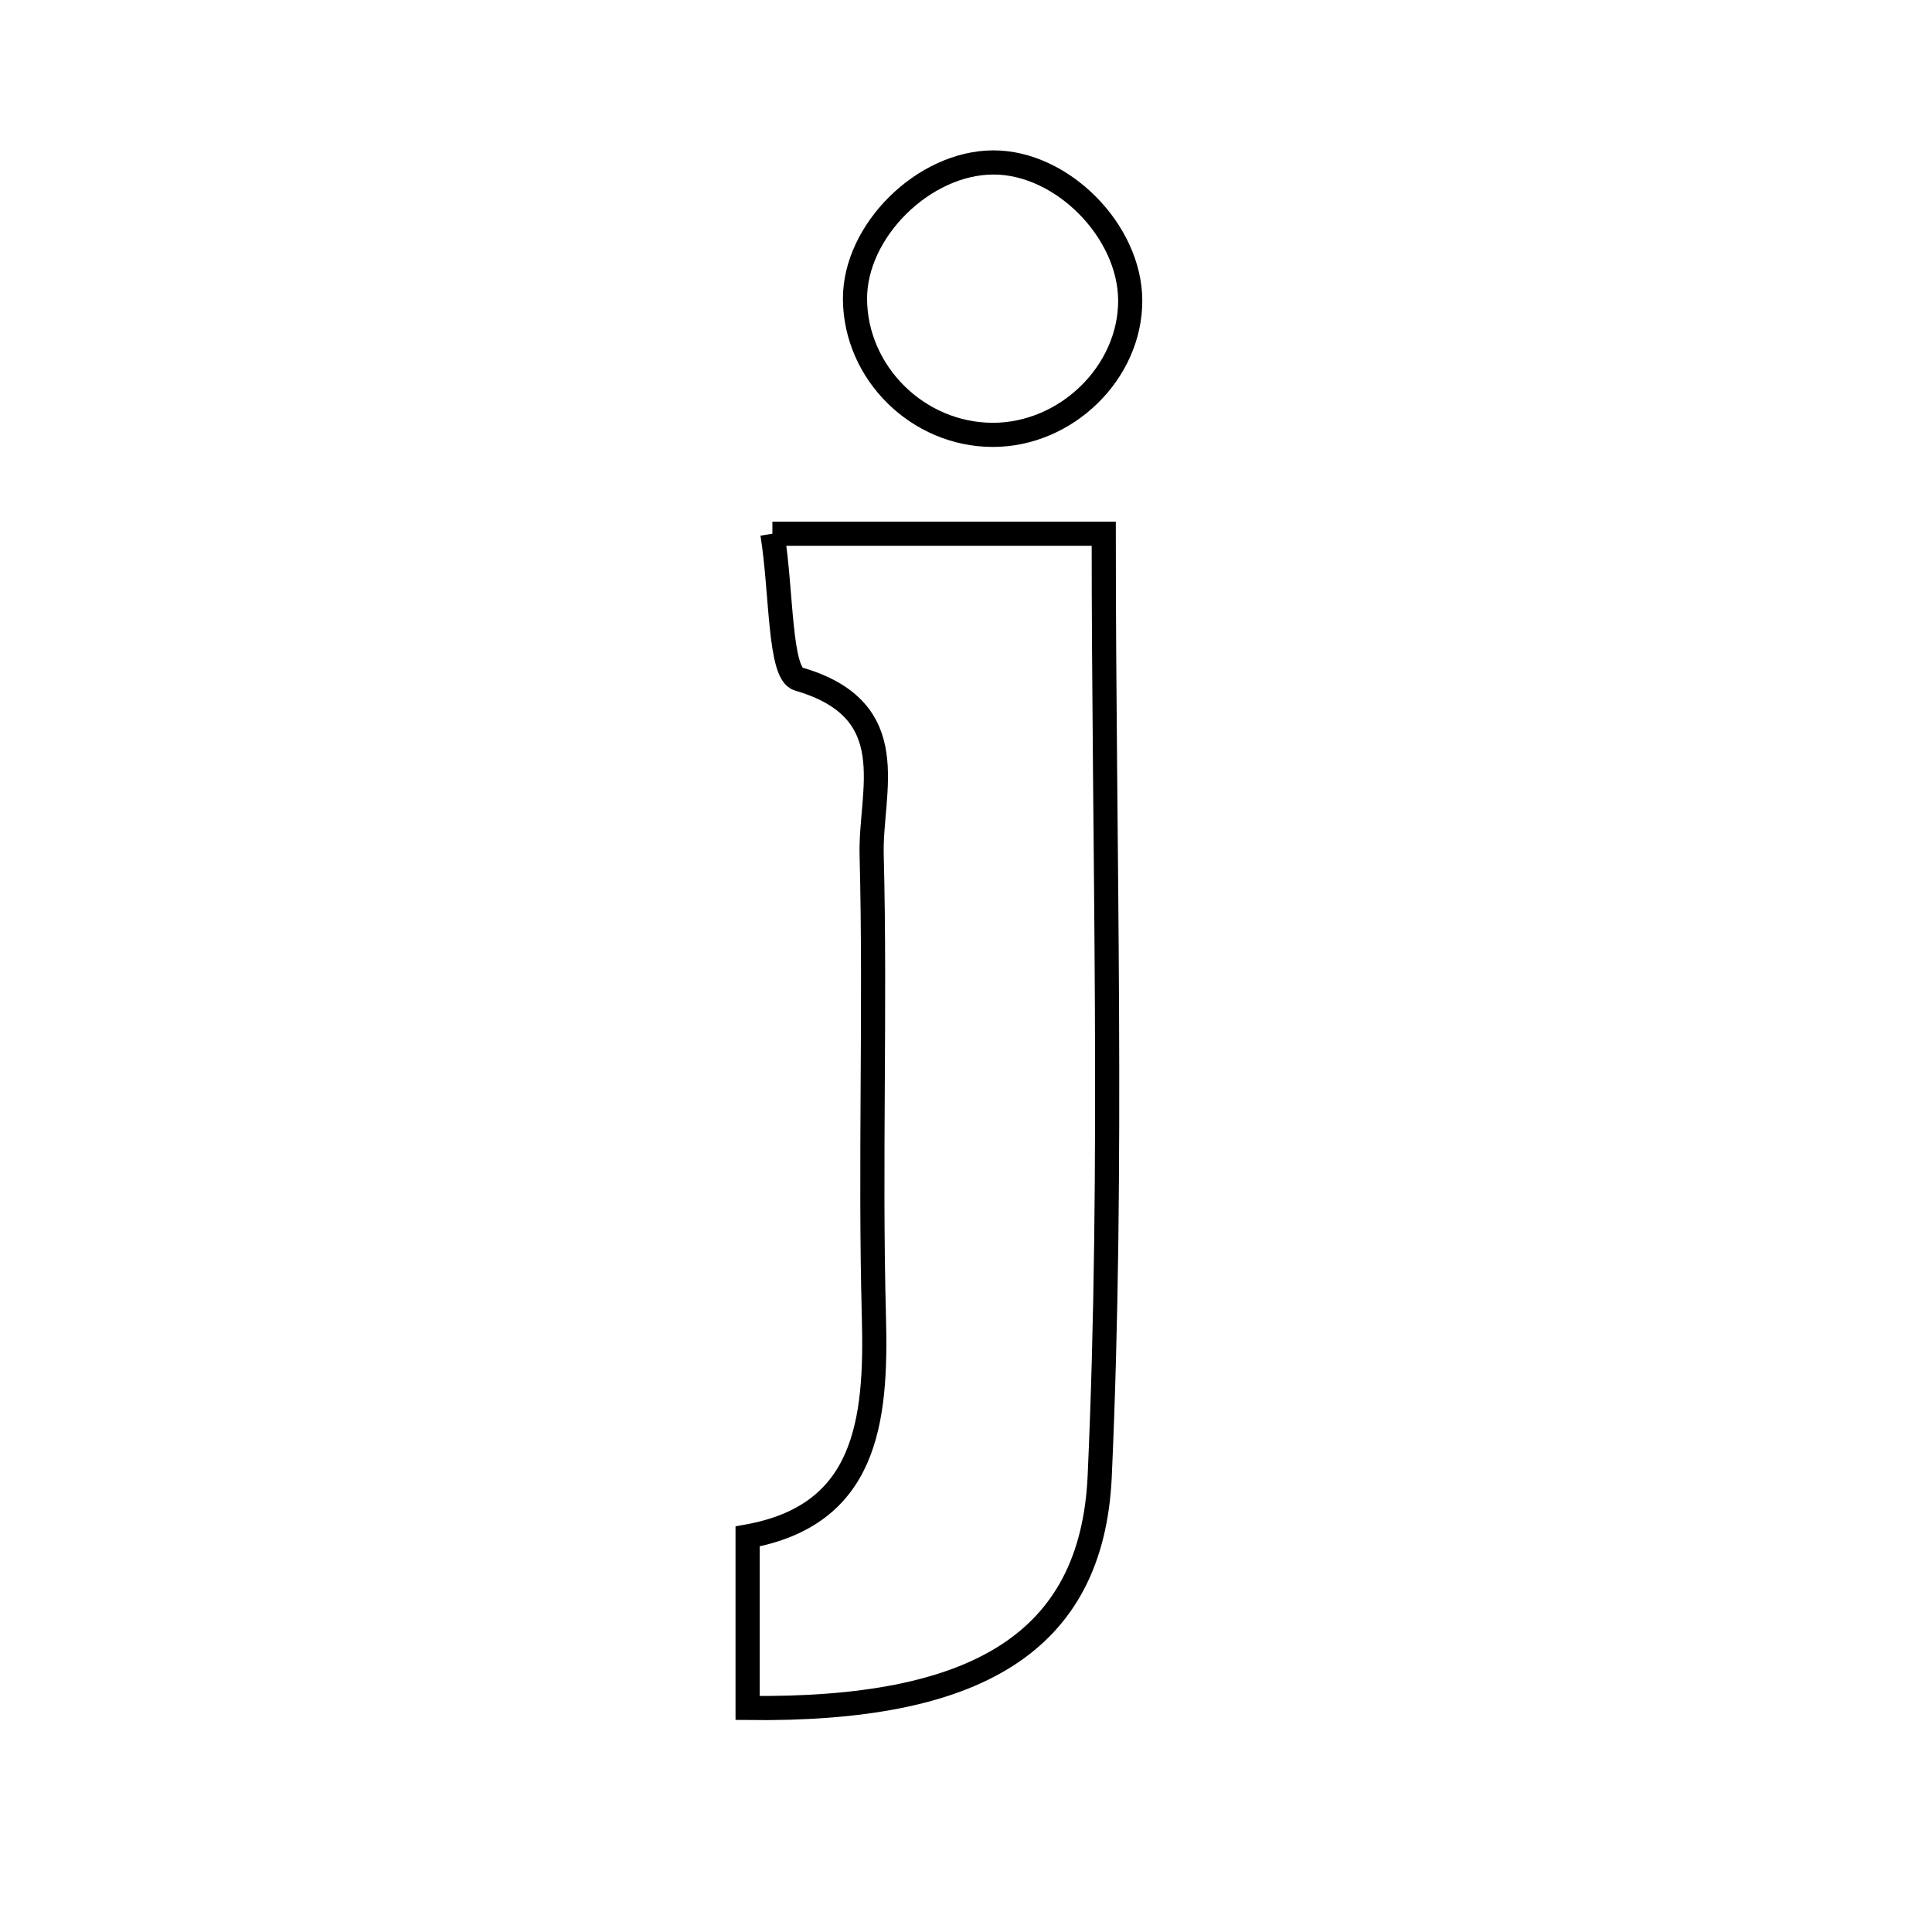 <svg xmlns="http://www.w3.org/2000/svg" viewBox="0.0 0.0 24.0 24.0" height="200px" width="200px"><path fill="none" stroke="black" stroke-width=".3" stroke-opacity="1.0"  filling="0" d="M12.339 2.018 C13.193 2.016 14.038 2.869 14.04 3.733 C14.042 4.628 13.245 5.405 12.329 5.402 C11.402 5.399 10.628 4.634 10.621 3.717 C10.616 2.869 11.474 2.02 12.339 2.018"></path>
<path fill="none" stroke="black" stroke-width=".3" stroke-opacity="1.0"  filling="0" d="M9.595 6.63 C11.057 6.63 12.314 6.63 13.711 6.63 C13.711 10.591 13.835 14.471 13.661 18.337 C13.567 20.422 12.104 21.252 9.287 21.217 C9.287 20.463 9.287 19.86 9.287 19.086 C10.758 18.821 10.892 17.671 10.856 16.358 C10.805 14.446 10.877 12.53 10.828 10.618 C10.808 9.822 11.243 8.818 9.919 8.435 C9.679 8.366 9.712 7.354 9.595 6.63"></path></svg>